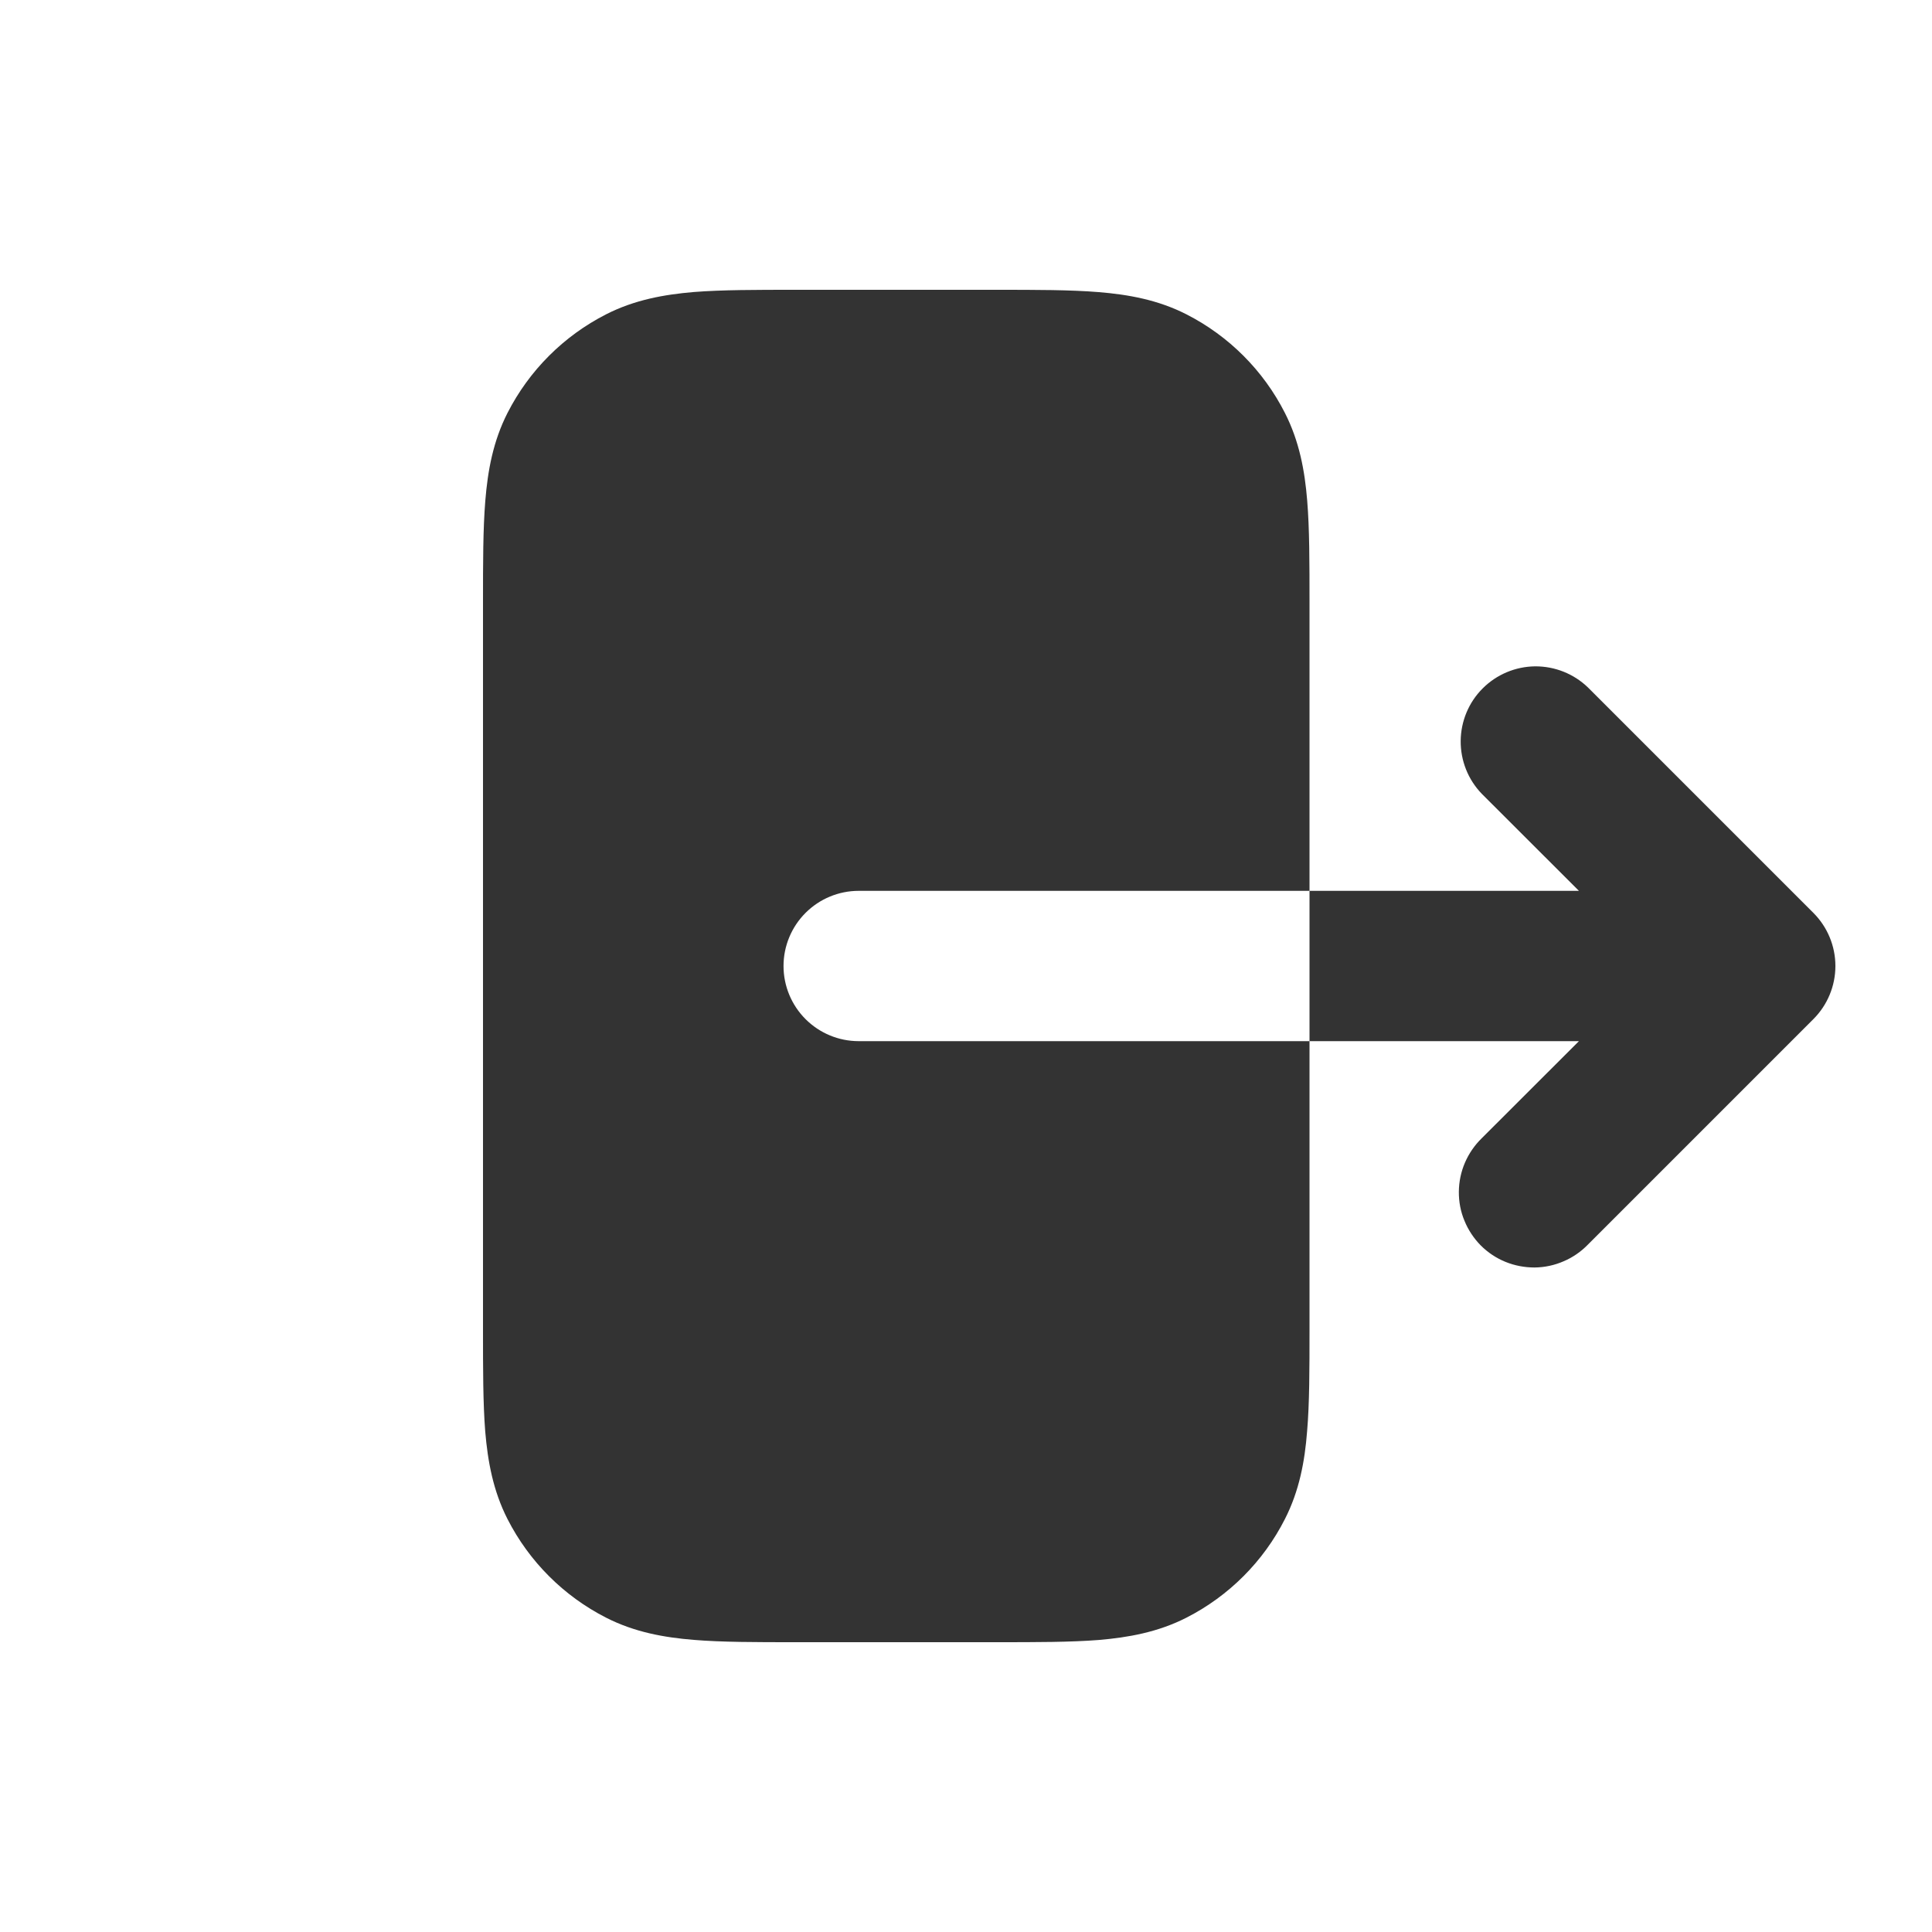 <svg width="20" height="20" viewBox="0 0 20 20" fill="none" xmlns="http://www.w3.org/2000/svg">
<g id="&#233;&#128;&#128;&#229;&#135;&#186;" clip-path="url(#clip0_1726_1896)">
<path id="Vector" d="M13.556 9.222V6.236C13.556 5.826 13.556 5.473 13.532 5.182C13.507 4.874 13.451 4.568 13.301 4.274C13.078 3.835 12.721 3.478 12.282 3.254C11.988 3.104 11.681 3.049 11.374 3.024C11.082 3 10.728 3 10.319 3H8.236C7.826 3 7.473 3 7.182 3.023C6.874 3.049 6.568 3.104 6.274 3.254C5.835 3.478 5.478 3.835 5.254 4.274C5.104 4.568 5.049 4.874 5.024 5.182C5 5.473 5 5.827 5 6.236V13.764C5 14.174 5 14.527 5.023 14.818C5.049 15.126 5.104 15.432 5.254 15.726C5.478 16.165 5.835 16.522 6.274 16.746C6.568 16.896 6.874 16.951 7.182 16.976C7.473 17 7.827 17 8.237 17H10.319C10.729 17 11.082 17 11.374 16.977C11.681 16.951 11.988 16.896 12.282 16.746C12.721 16.522 13.078 16.165 13.301 15.726C13.451 15.432 13.507 15.126 13.531 14.818C13.556 14.527 13.556 14.173 13.556 13.764V10.778H8.889C8.683 10.778 8.485 10.696 8.339 10.55C8.193 10.404 8.111 10.206 8.111 10C8.111 9.794 8.193 9.596 8.339 9.45C8.485 9.304 8.683 9.222 8.889 9.222H13.556ZM15.339 11.783C15.265 11.855 15.206 11.941 15.165 12.036C15.124 12.131 15.103 12.233 15.102 12.336C15.101 12.439 15.12 12.542 15.16 12.637C15.199 12.733 15.257 12.82 15.329 12.893C15.402 12.966 15.489 13.024 15.585 13.063C15.681 13.102 15.783 13.121 15.886 13.121C15.989 13.12 16.092 13.098 16.186 13.057C16.281 13.017 16.367 12.957 16.439 12.883L18.772 10.55C18.918 10.404 19 10.206 19 10C19 9.794 18.918 9.596 18.772 9.45L16.439 7.117C16.292 6.975 16.096 6.897 15.892 6.898C15.688 6.9 15.493 6.982 15.349 7.126C15.204 7.27 15.123 7.466 15.121 7.669C15.119 7.873 15.197 8.07 15.339 8.217L16.345 9.222H13.556V10.778H16.345L15.339 11.783Z" fill="#333333"/>
</g>
<defs>
<clipPath id="clip0_1726_1896">
<rect width="20" height="20" fill="white"/>
</clipPath>
</defs>
</svg>
